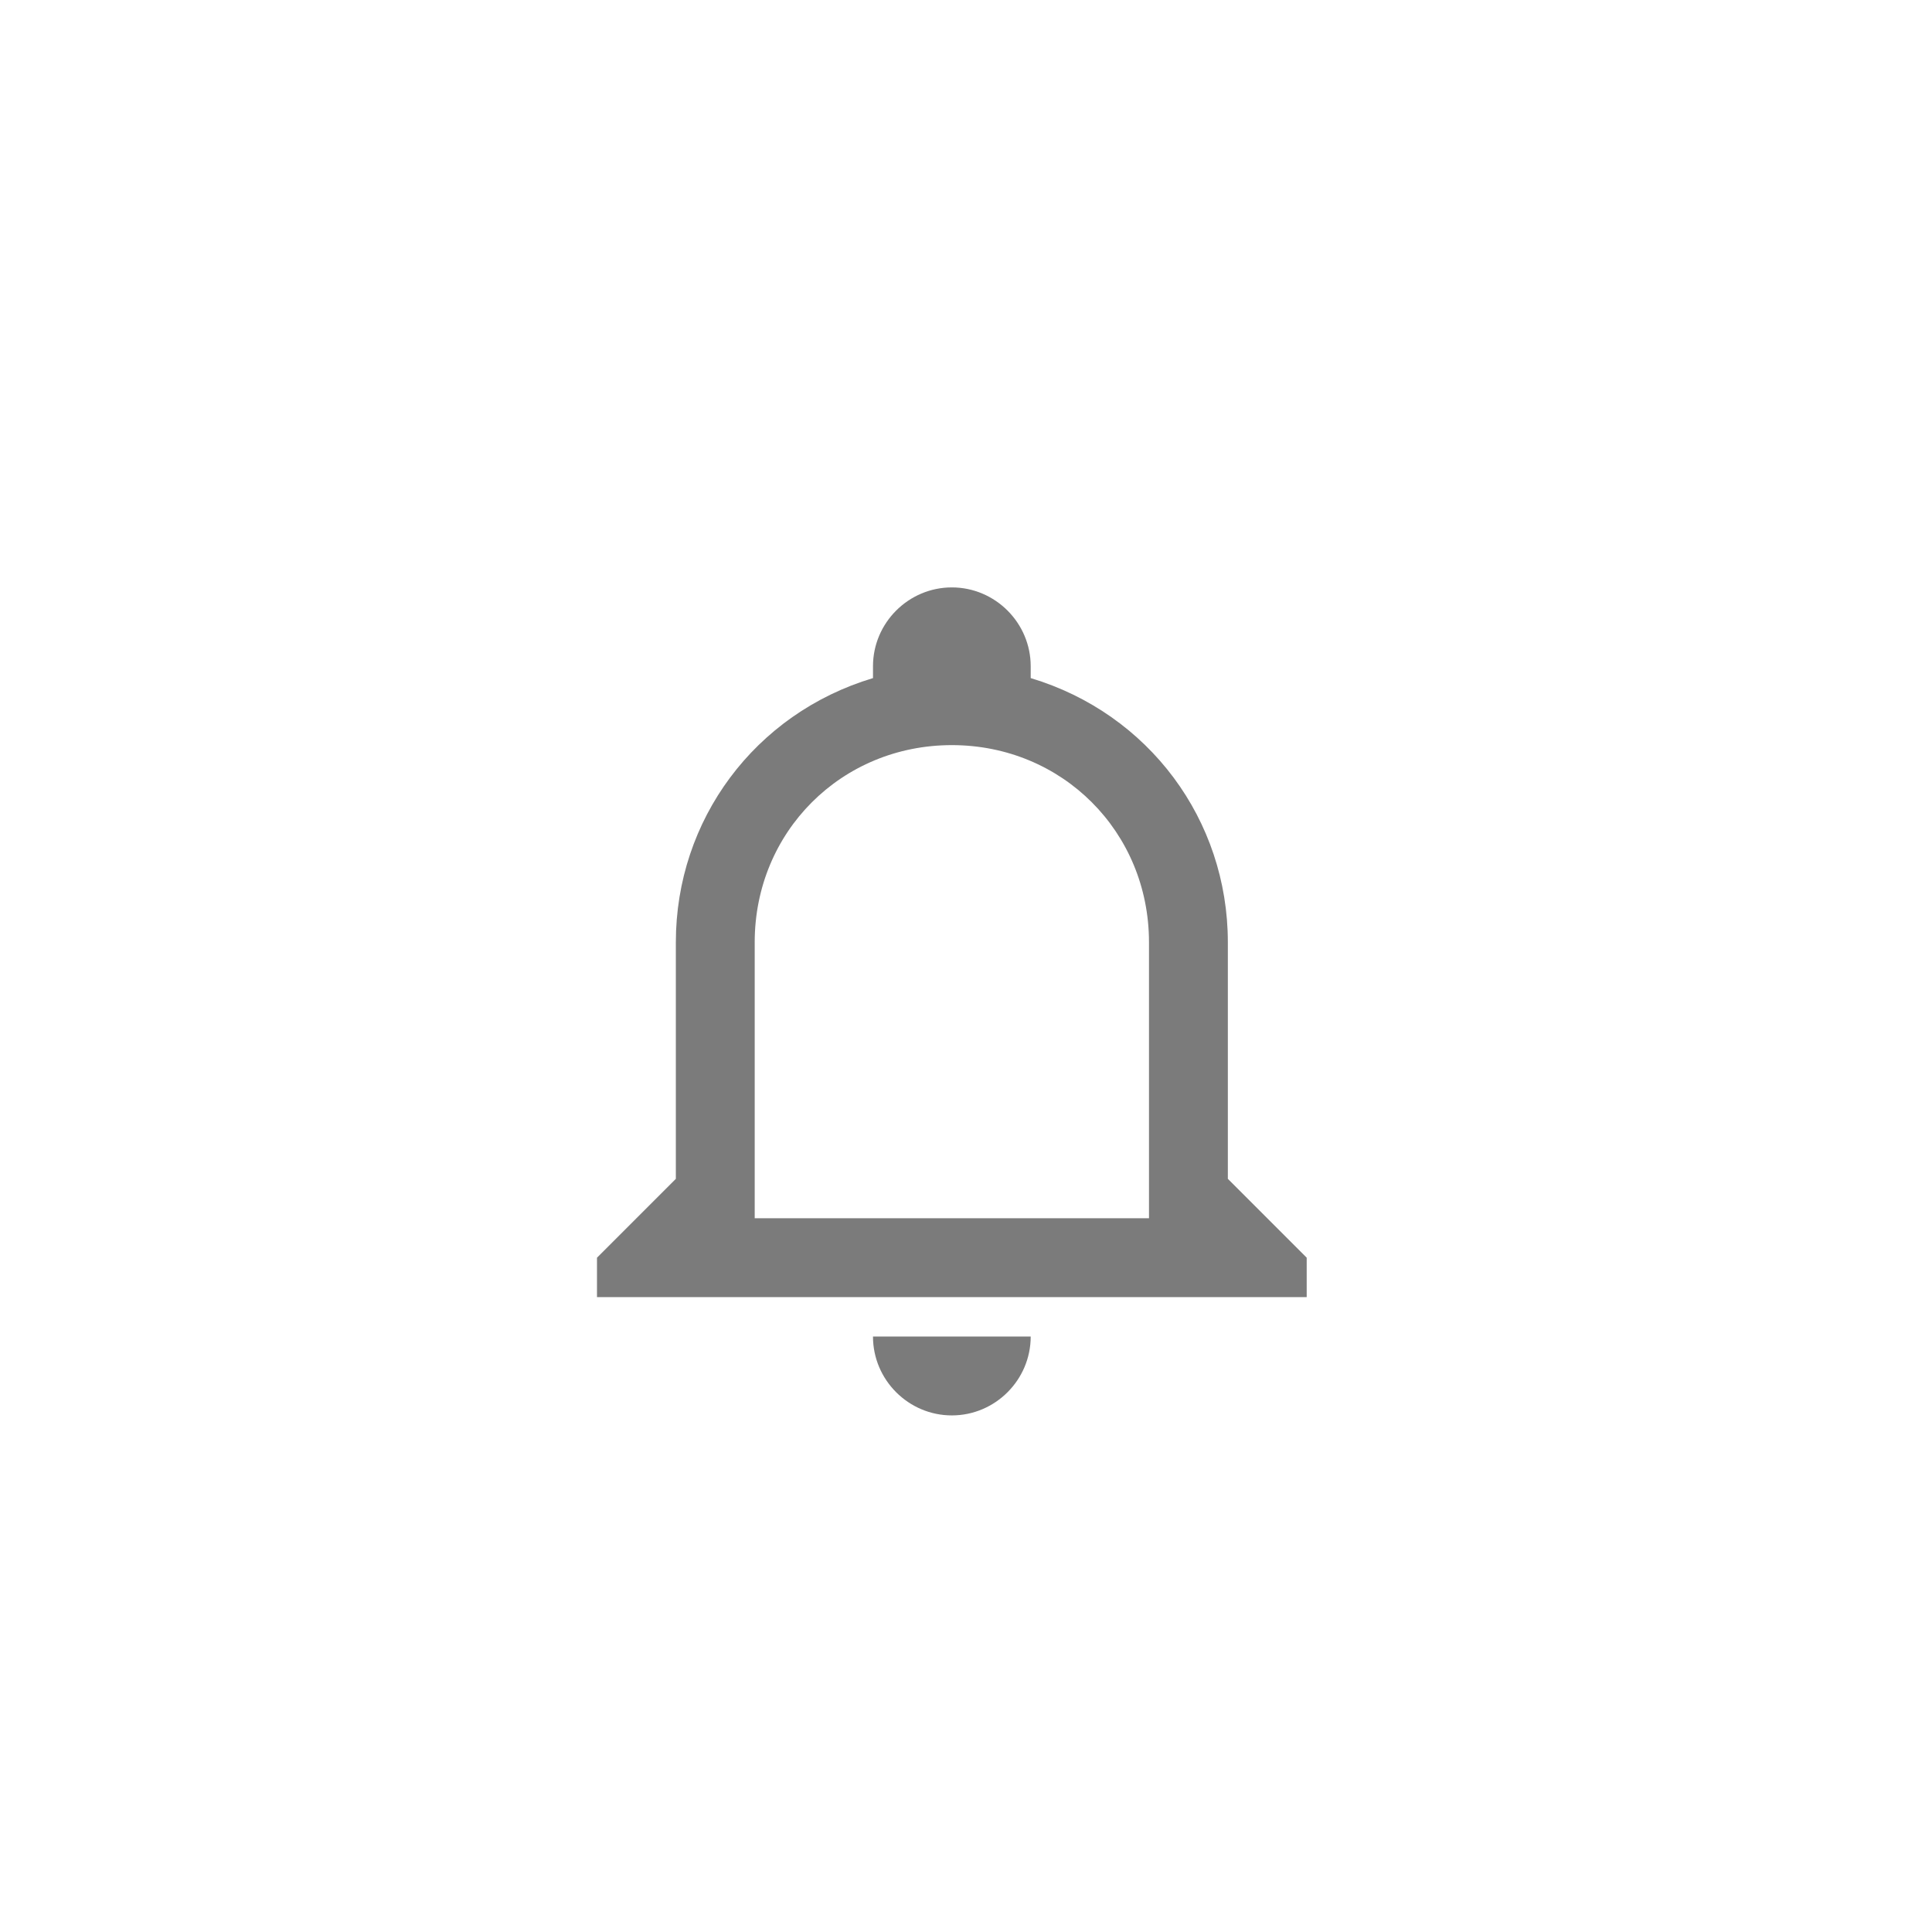 <svg width="49" height="49" viewBox="0 0 49 49" fill="none" xmlns="http://www.w3.org/2000/svg">
<g clip-path="url(#clip0_618_27788)">
<path d="M22.141 33.898H26.141C26.141 34.998 25.241 35.898 24.141 35.898C23.041 35.898 22.141 34.998 22.141 33.898ZM33.141 31.898V32.898H15.141V31.898L17.141 29.898V23.898C17.141 20.798 19.141 18.098 22.141 17.198V16.898C22.141 15.798 23.041 14.898 24.141 14.898C25.241 14.898 26.141 15.798 26.141 16.898V17.198C29.141 18.098 31.141 20.798 31.141 23.898V29.898L33.141 31.898ZM29.141 23.898C29.141 21.098 26.941 18.898 24.141 18.898C21.341 18.898 19.141 21.098 19.141 23.898V30.898H29.141V23.898Z" fill="#7B7B7B"/>
</g>
<defs>
<clipPath id="clip0_618_27788">
<rect x="4.141" y="4.898" width="40" height="40" rx="20" fill="white"/>
</clipPath>
</defs>
</svg>
